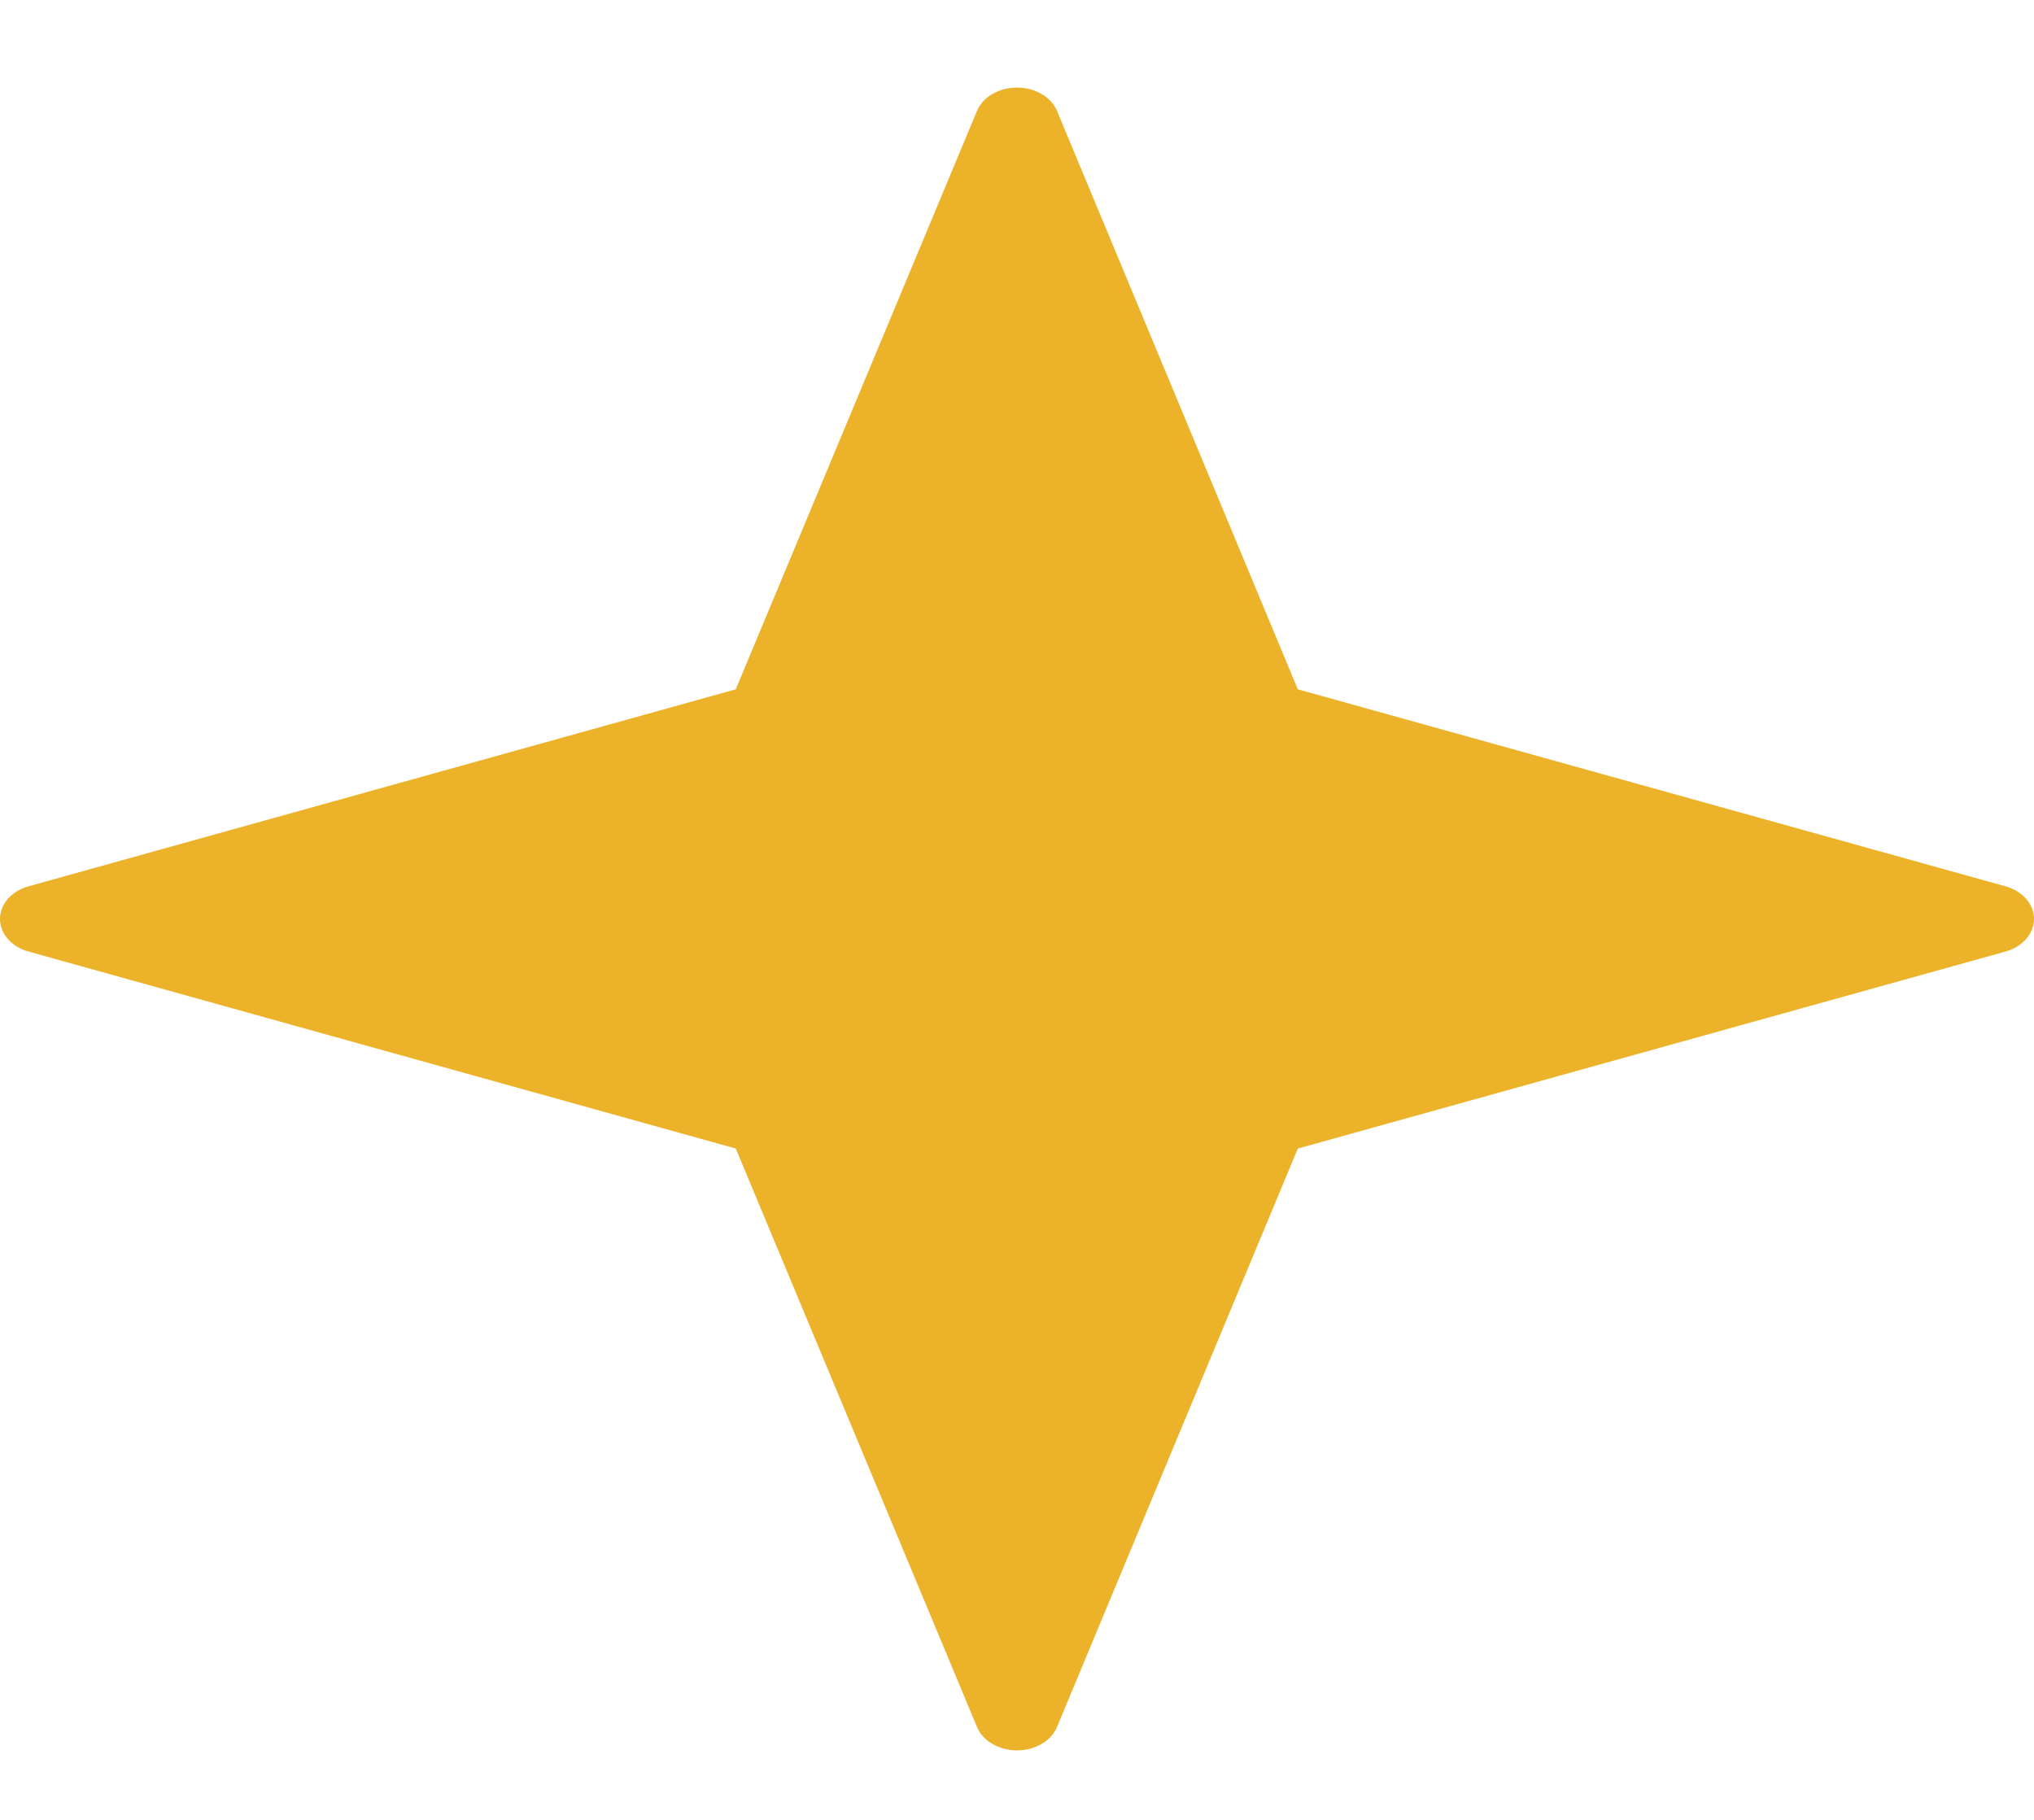 <svg width="19" height="17" viewBox="0 0 19 17" fill="none" xmlns="http://www.w3.org/2000/svg">
<path id="Vector" d="M9.875 1.039L12.123 6.439L18.729 8.278C18.808 8.299 18.877 8.34 18.925 8.395C18.974 8.45 19 8.516 19 8.584C19 8.652 18.974 8.718 18.925 8.773C18.877 8.828 18.808 8.869 18.729 8.89L12.123 10.729L9.875 16.129C9.849 16.194 9.799 16.25 9.731 16.29C9.664 16.329 9.583 16.351 9.5 16.351C9.417 16.351 9.336 16.329 9.269 16.29C9.201 16.25 9.151 16.194 9.125 16.129L6.873 10.729L0.271 8.89C0.192 8.869 0.123 8.828 0.075 8.773C0.026 8.718 0 8.652 0 8.584C0 8.516 0.026 8.45 0.075 8.395C0.123 8.34 0.192 8.299 0.271 8.278L6.873 6.439L9.125 1.039C9.151 0.975 9.201 0.918 9.269 0.879C9.336 0.839 9.417 0.818 9.5 0.818C9.583 0.818 9.664 0.839 9.731 0.879C9.799 0.918 9.849 0.975 9.875 1.039Z" fill="#EBB22A"/>
</svg>
